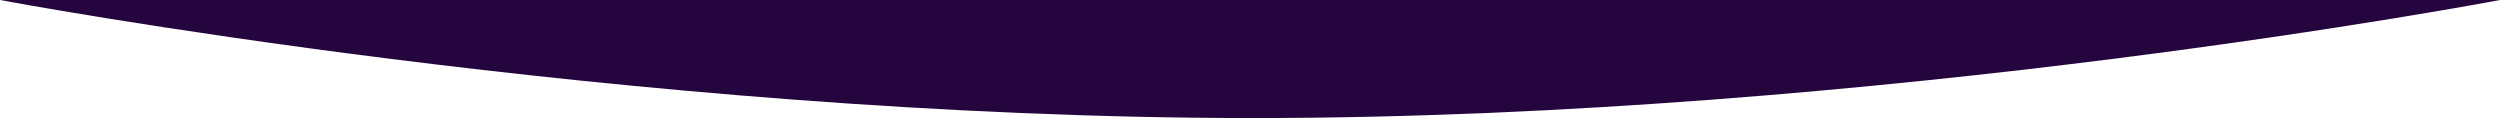 <svg width="1440" height="68" viewBox="0 0 1440 68" fill="none" xmlns="http://www.w3.org/2000/svg">
<path fill-rule="evenodd" clip-rule="evenodd" d="M0 0H1440C1440 0 1082.96 68 722 68C361.039 68 0 0 0 0Z" fill="#24053E"/>
</svg>
